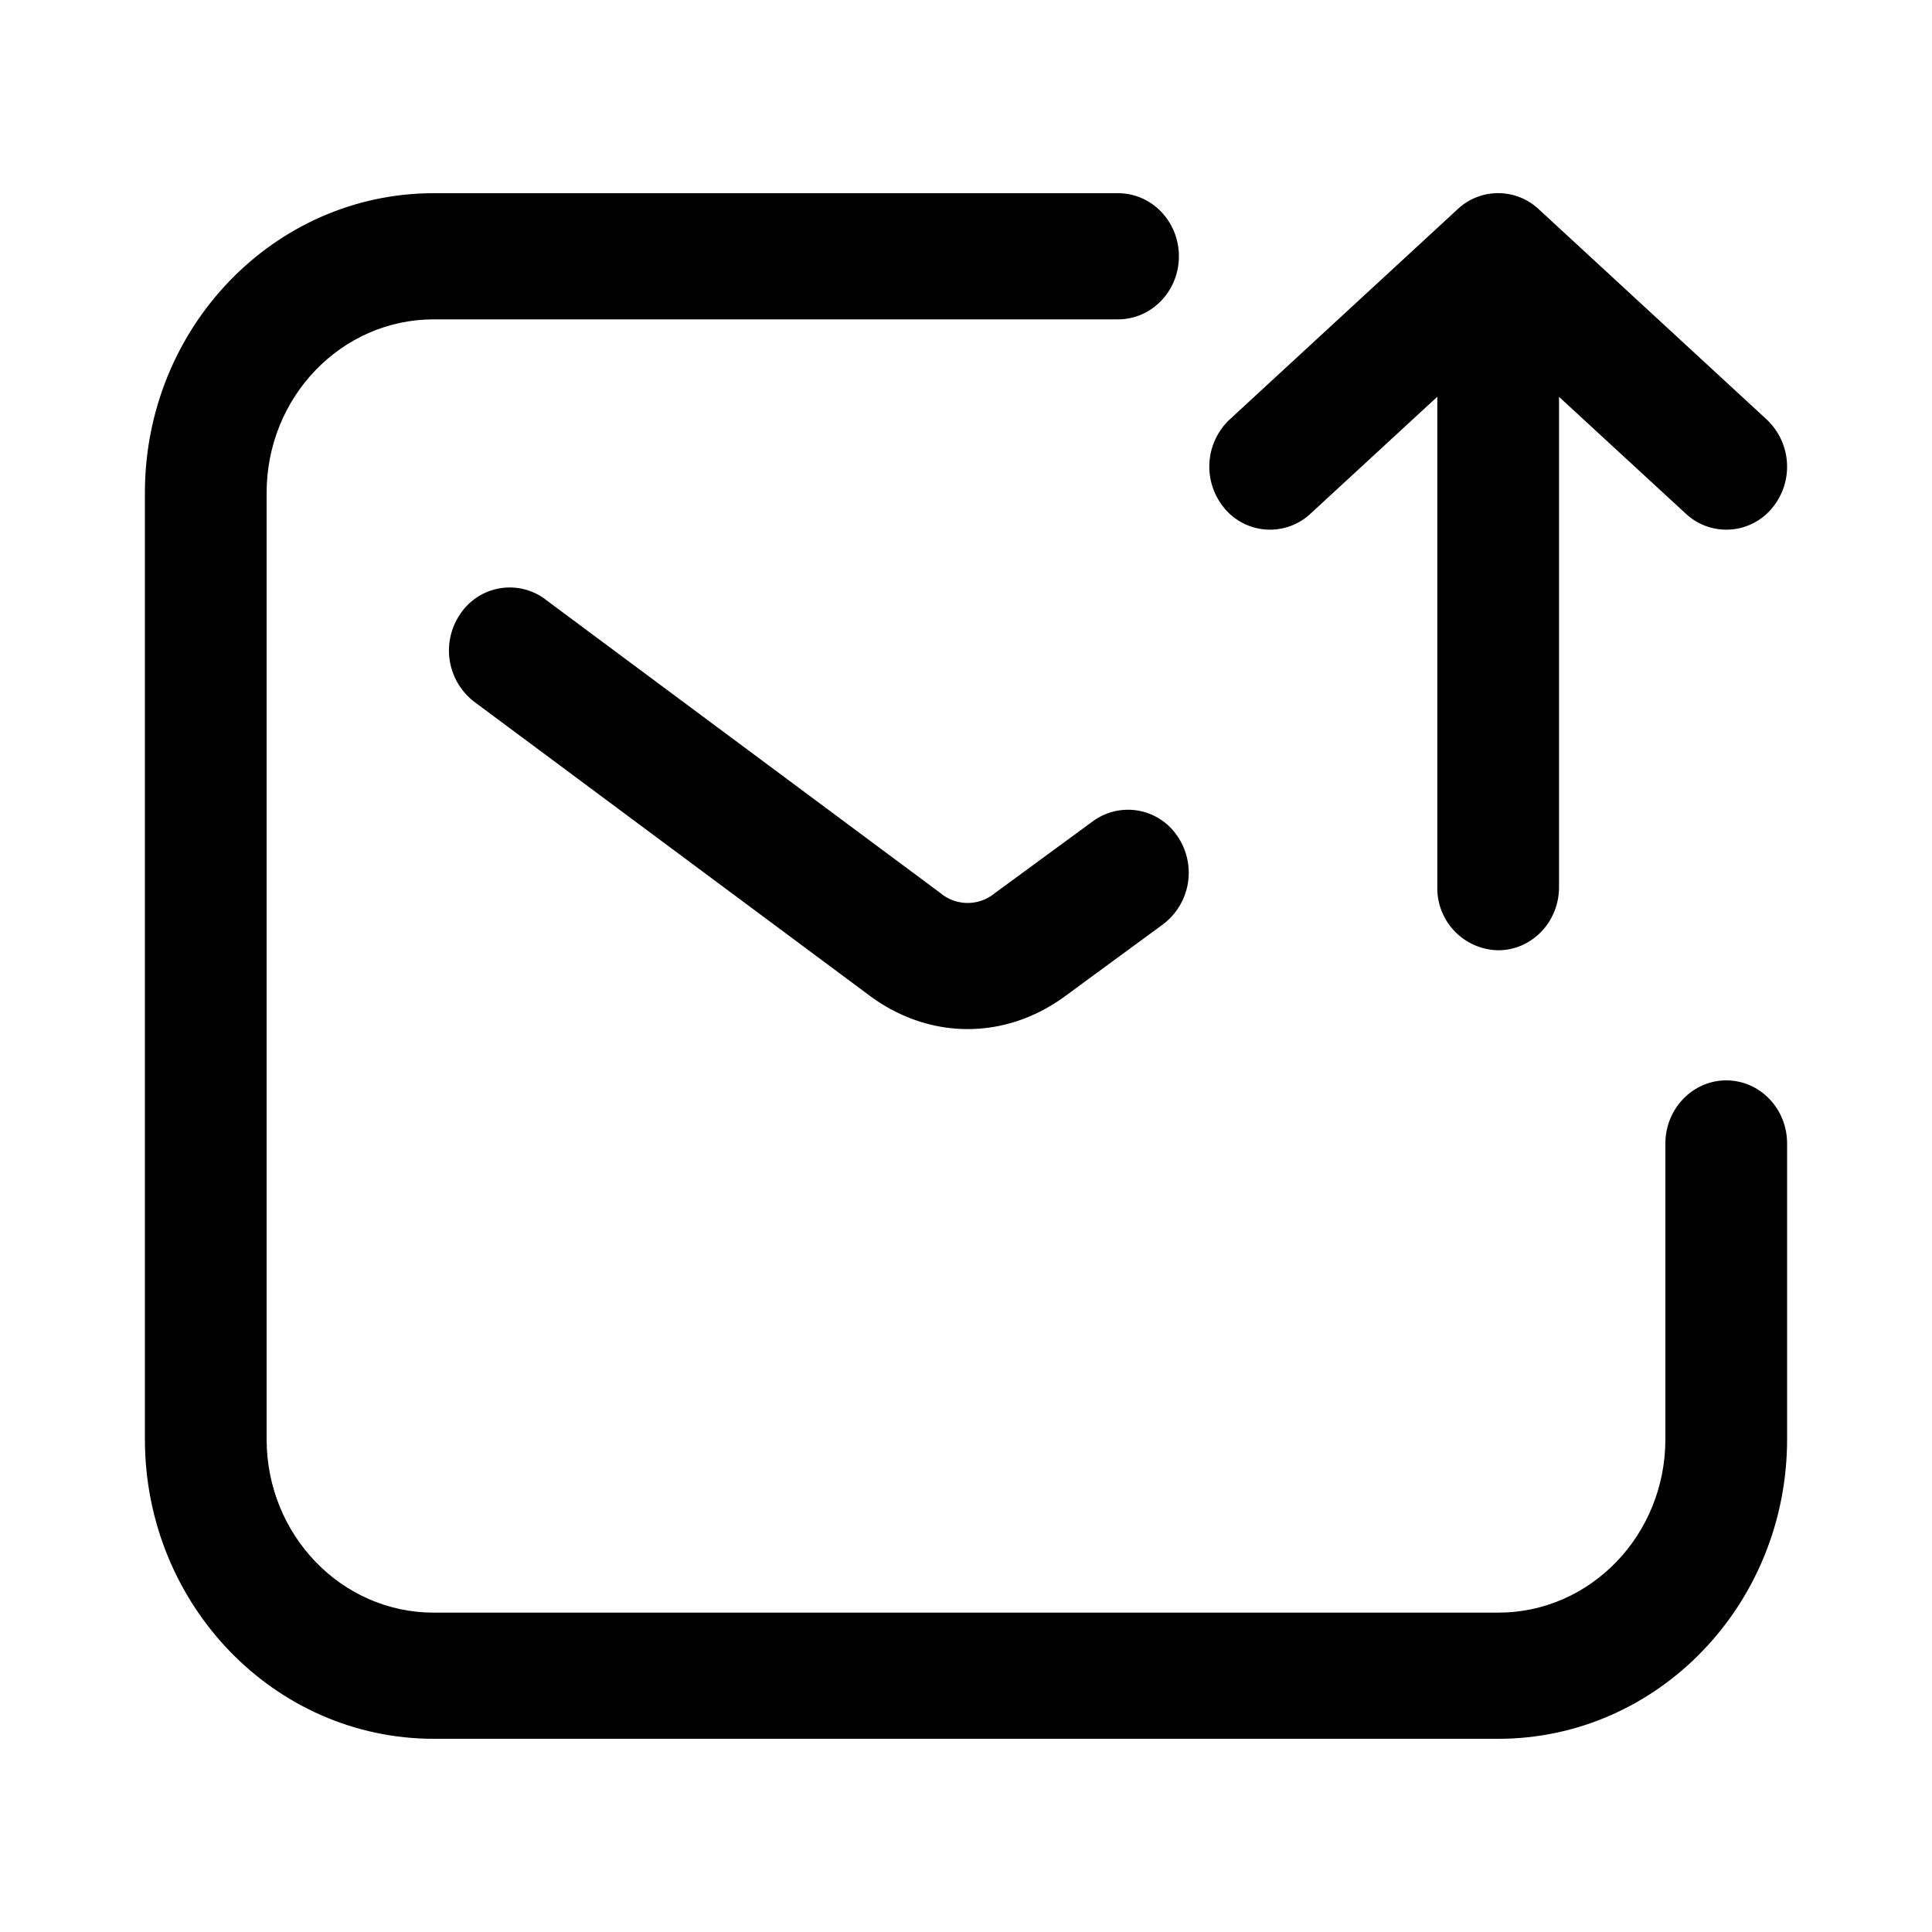 <svg xmlns="http://www.w3.org/2000/svg" width="20" height="20" fill="none" class="persona-icon"><path fill="currentColor" d="M12.678 5.264a.67.67 0 0 1 .052-.922l2.36-2.177a.613.613 0 0 1 .838 0l2.36 2.177a.67.67 0 0 1 .053.922.614.614 0 0 1-.889.054l-1.313-1.21v5.076c0 .36-.282.653-.63.653a.642.642 0 0 1-.63-.653V4.107l-1.313 1.211a.614.614 0 0 1-.889-.054Z"/><path fill="currentColor" d="M4.49 3.306c-.956 0-1.73.804-1.73 1.796v9.796c0 .992.775 1.796 1.73 1.796h11.02c.955 0 1.73-.804 1.73-1.796v-3.061c0-.36.283-.653.63-.653.348 0 .63.292.63.653v3.061c0 1.713-1.339 3.102-2.99 3.102H4.49C2.84 18 1.5 16.611 1.5 14.898V5.102C1.5 3.39 2.839 2 4.49 2h7.084c.348 0 .63.292.63.653 0 .36-.282.653-.63.653H4.491Z"/><path fill="currentColor" d="M5.645 6.204a.615.615 0 0 0-.879.15.669.669 0 0 0 .145.912l4.09 3.04c.619.46 1.402.463 2.024.007l1.015-.745a.669.669 0 0 0 .15-.91.615.615 0 0 0-.877-.156l-1.016.745a.44.44 0 0 1-.563-.003l-4.09-3.04Z"/></svg>